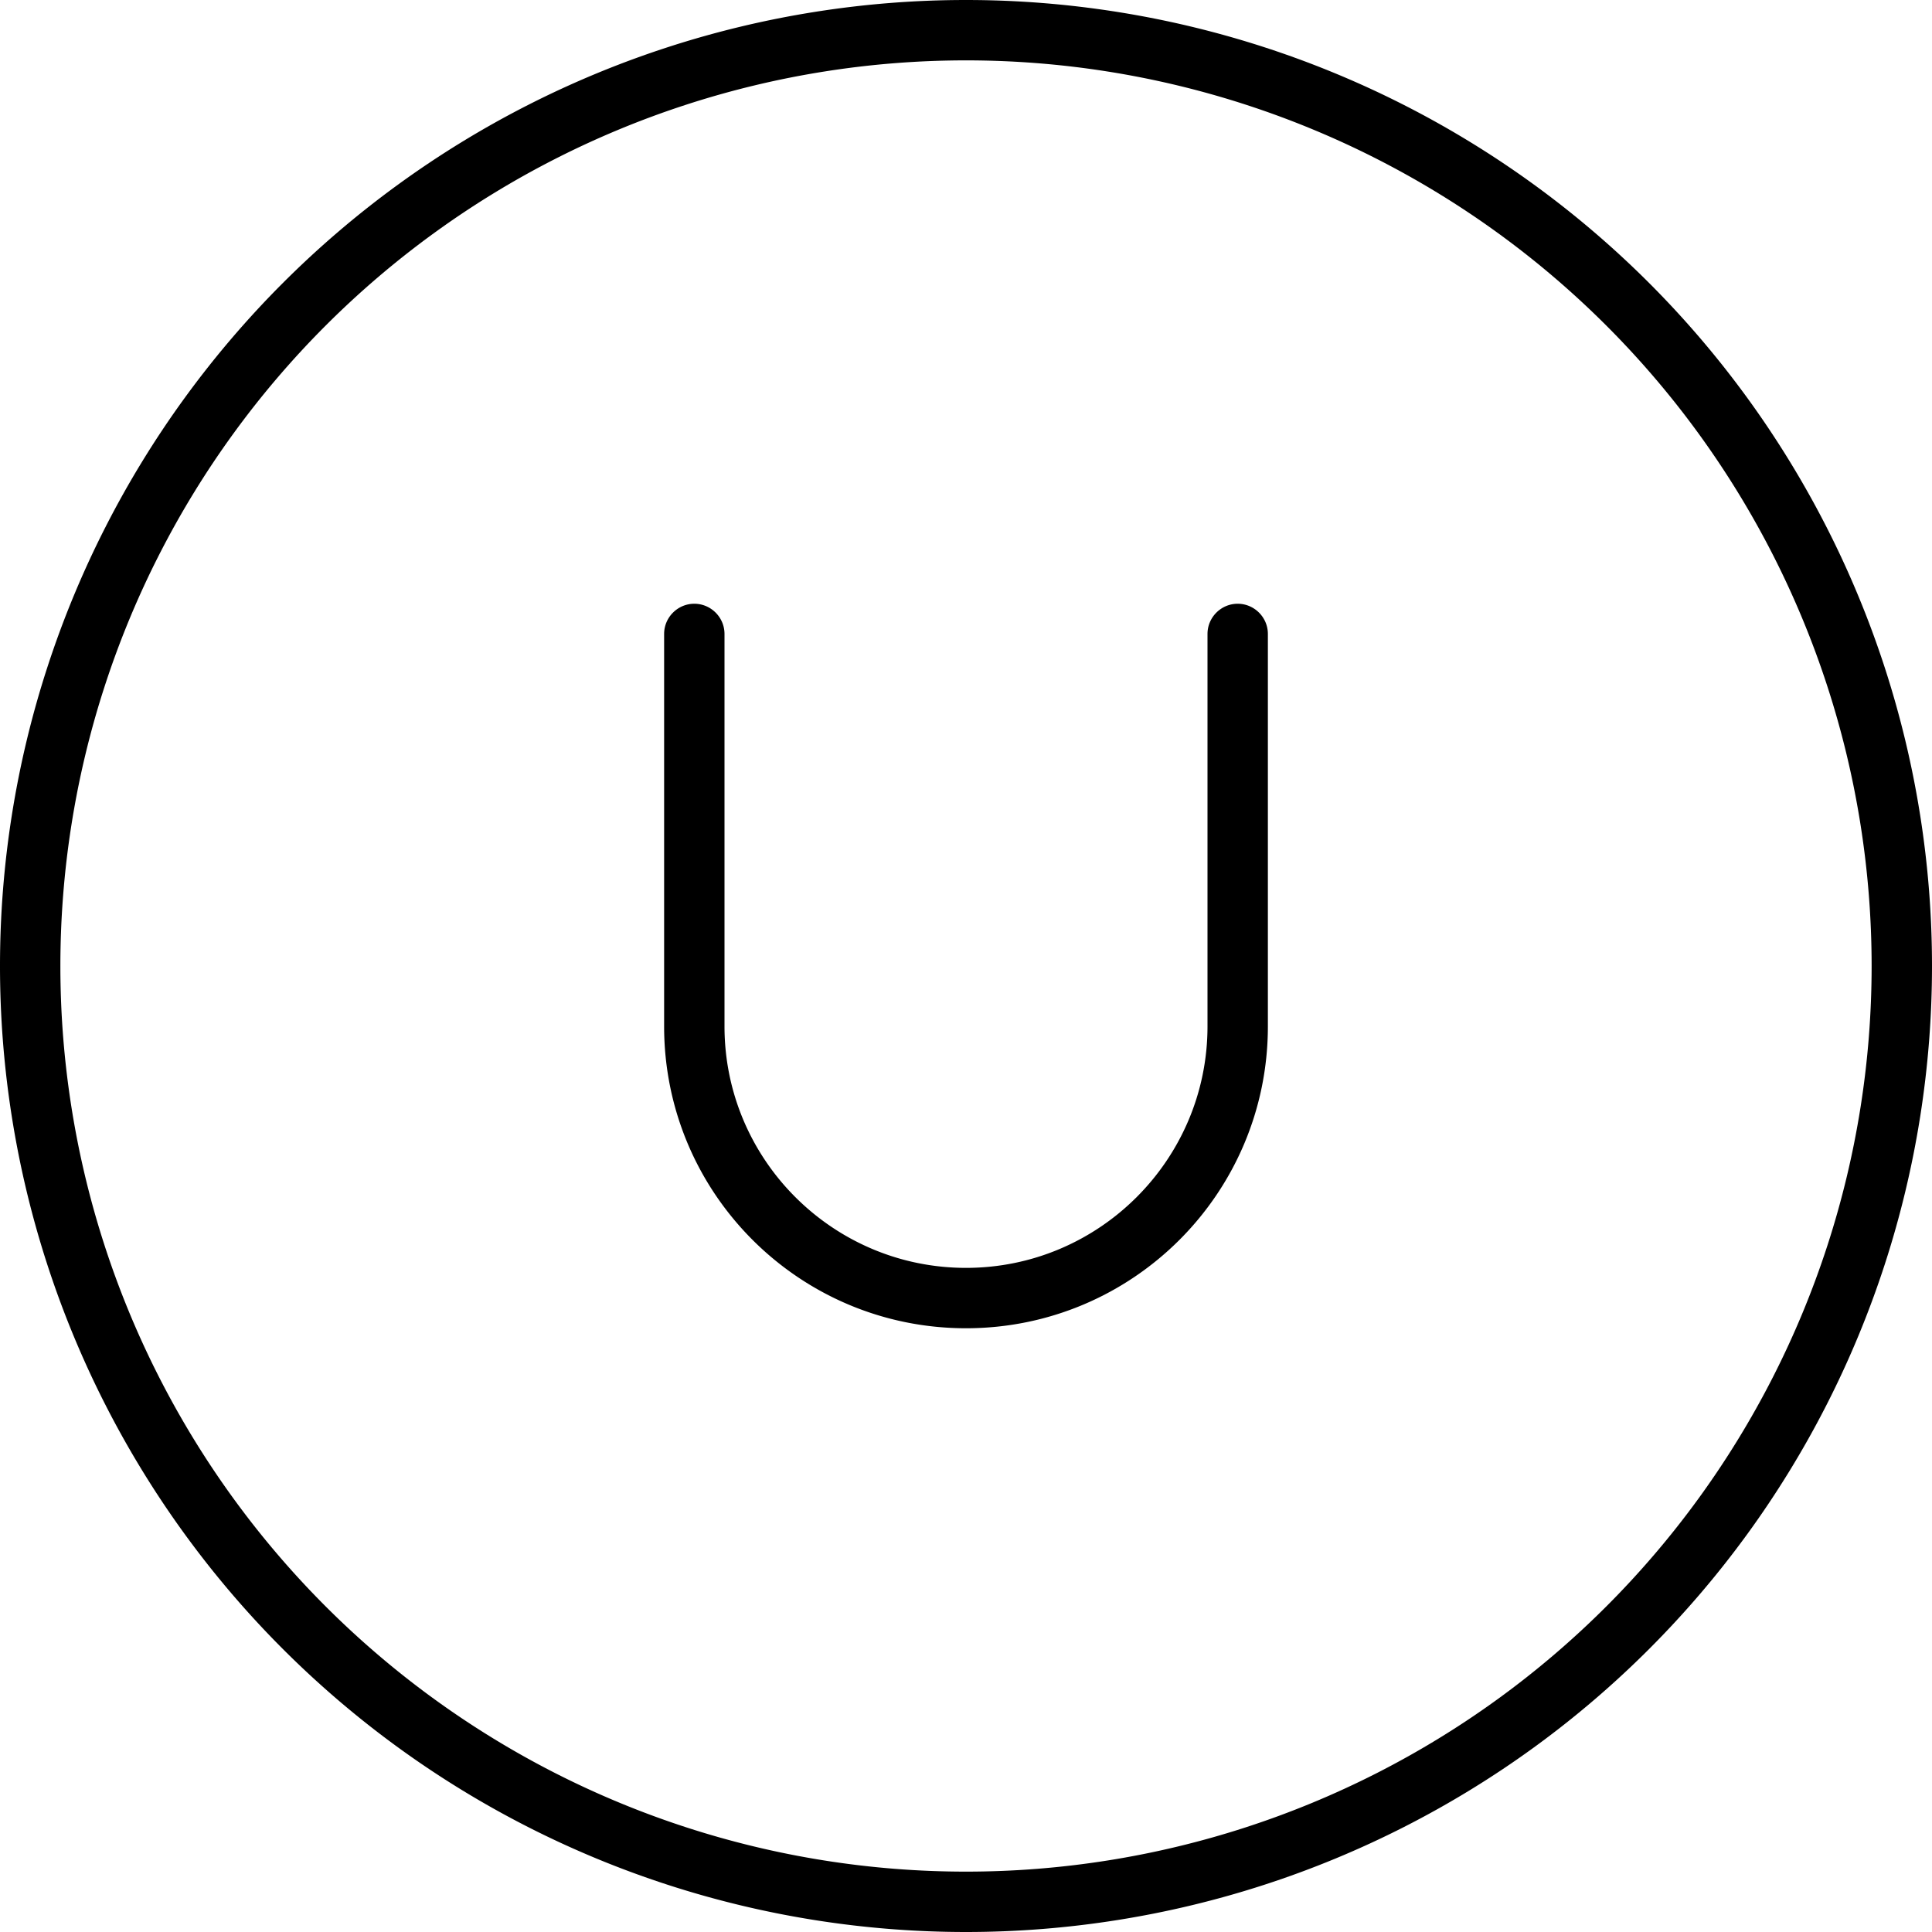 <svg fill="currentColor" xmlns="http://www.w3.org/2000/svg" viewBox="0 0 512 512"><!--! Font Awesome Pro 7.1.0 by @fontawesome - https://fontawesome.com License - https://fontawesome.com/license (Commercial License) Copyright 2025 Fonticons, Inc. --><path fill="currentColor" d="M256 16a240 240 0 1 1 0 480 240 240 0 1 1 0-480zm0 496a256 256 0 1 0 0-512 256 256 0 1 0 0 512zM192 168c0-4.4-3.6-8-8-8s-8 3.6-8 8l0 104c0 44.2 35.8 80 80 80s80-35.8 80-80l0-104c0-4.4-3.6-8-8-8s-8 3.6-8 8l0 104c0 35.3-28.7 64-64 64s-64-28.7-64-64l0-104z"/></svg>